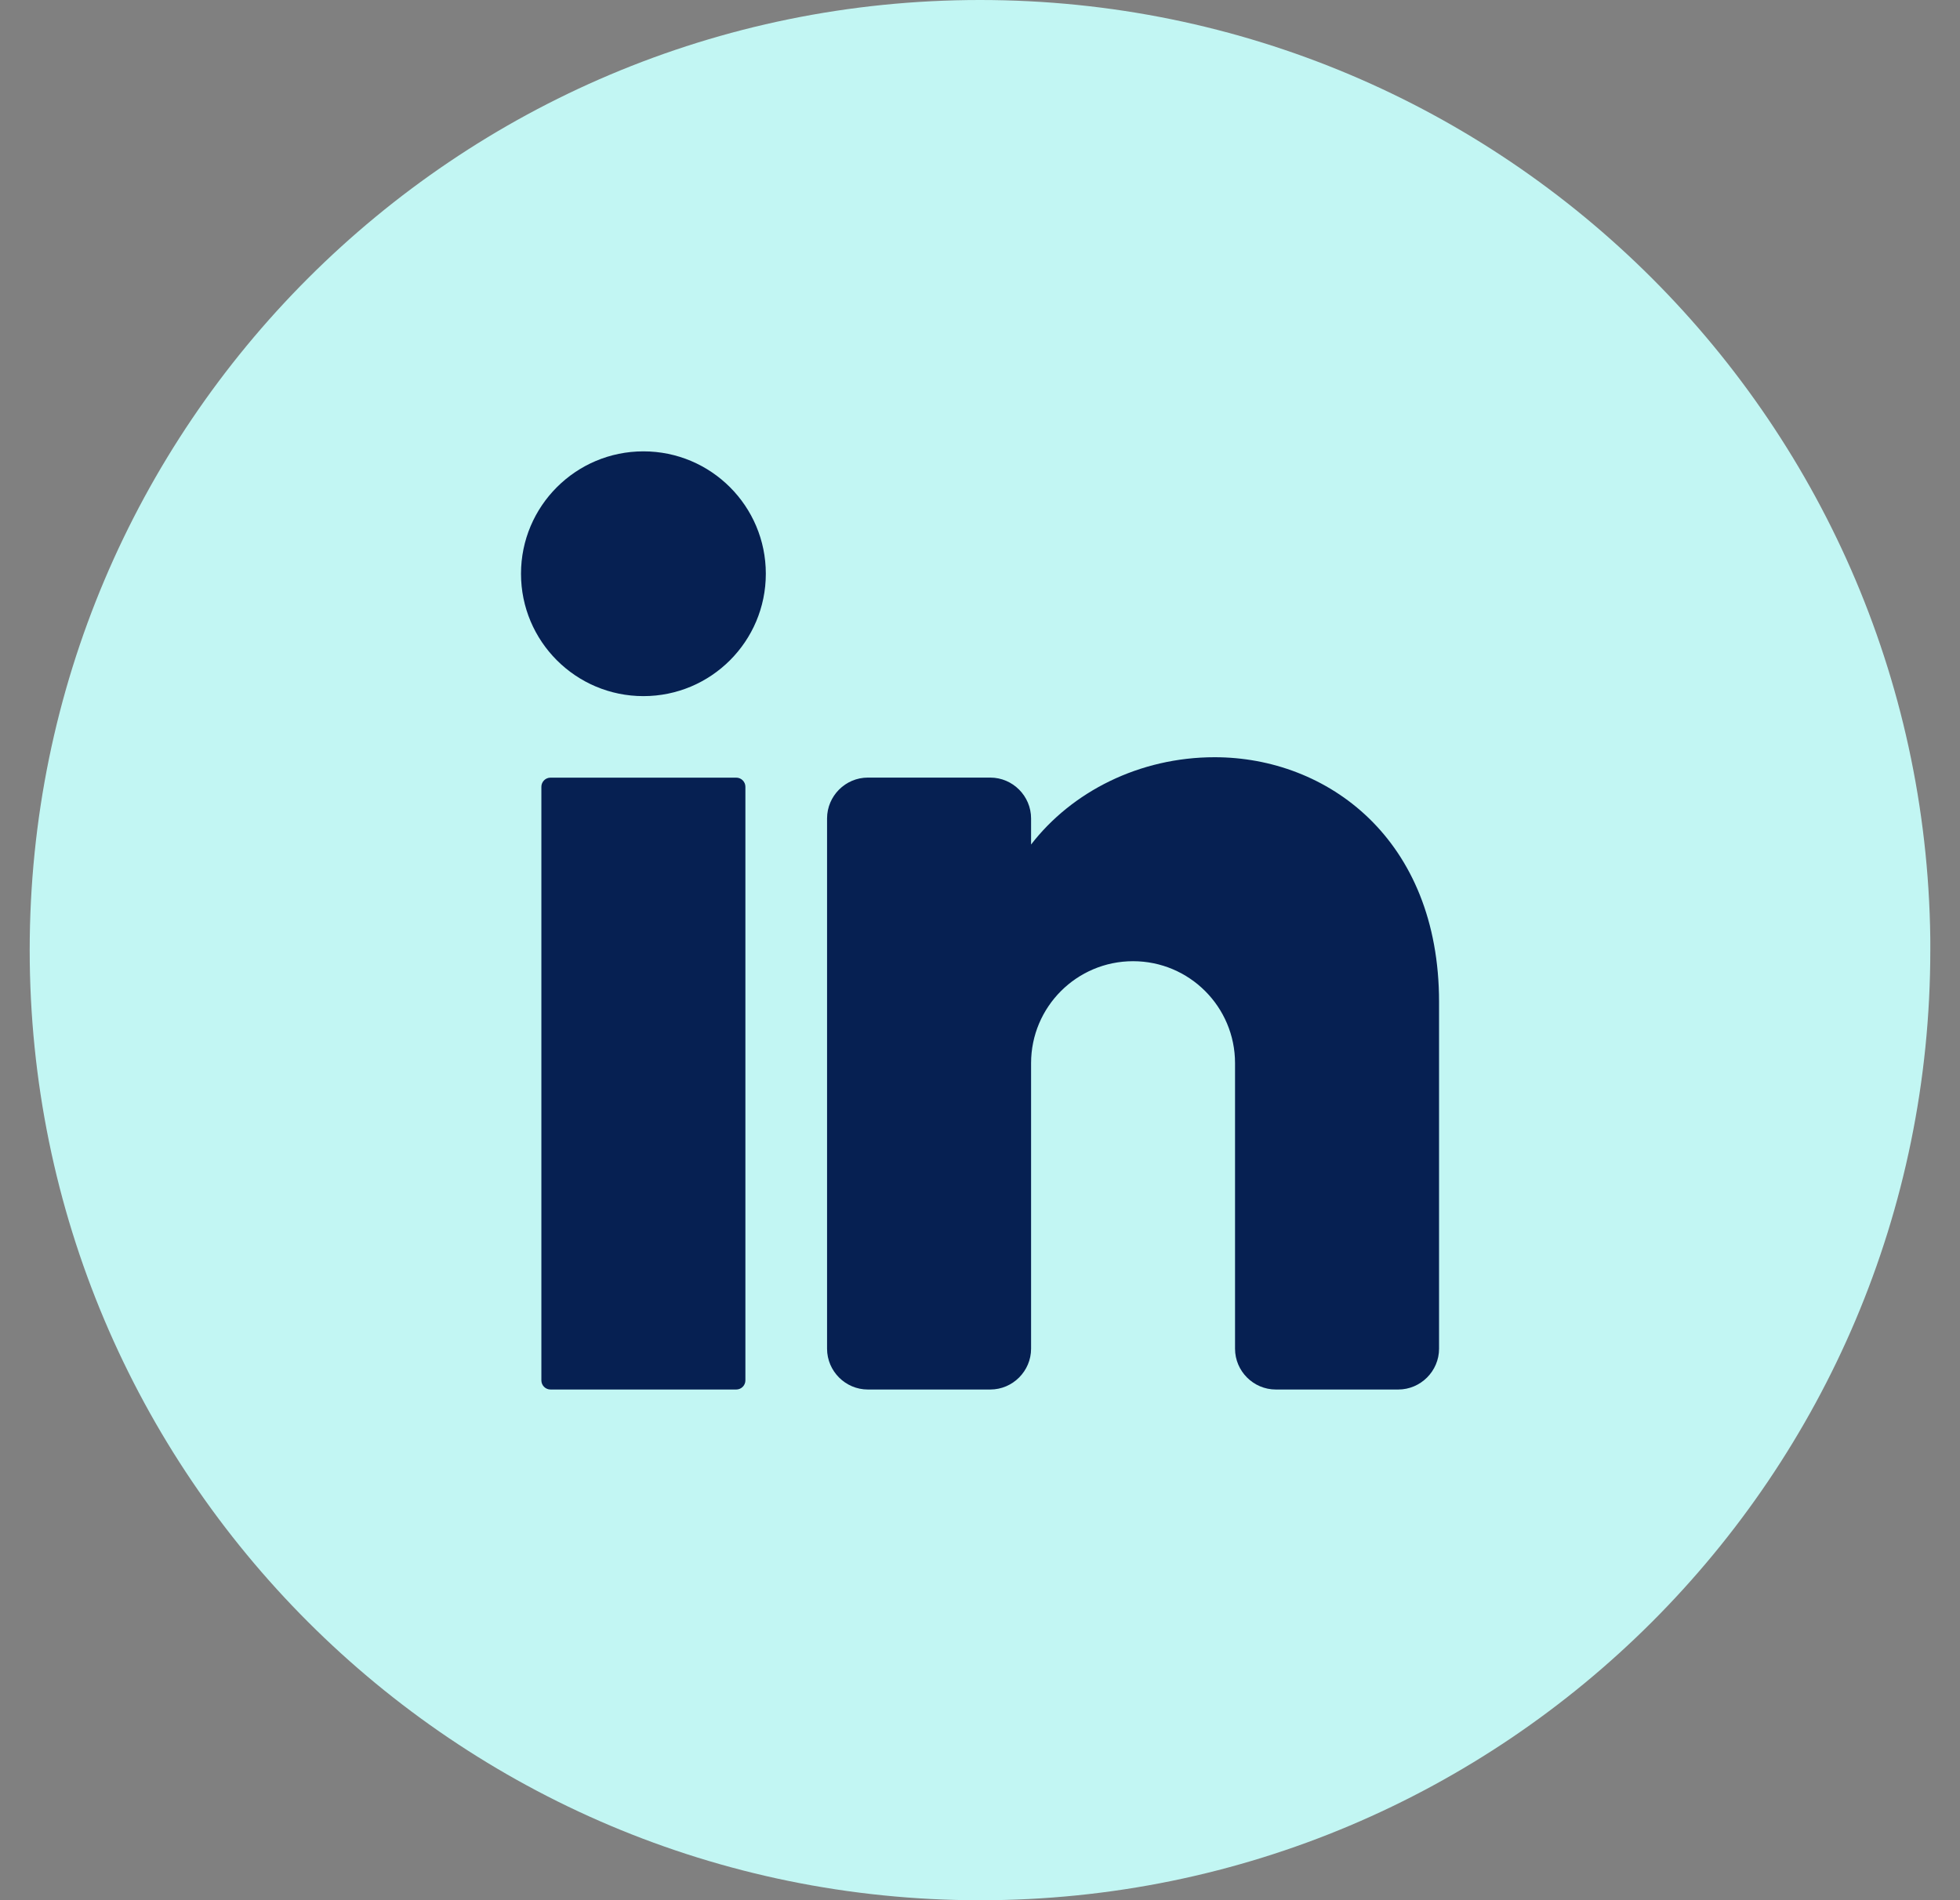 <svg width="33" height="32" viewBox="0 0 33 32" fill="none" xmlns="http://www.w3.org/2000/svg">
<rect x="0" y="0" width="33" height="32" fill="#808080" stroke="none"/>
<g clip-path="url(#clip0_375_712)">
<path d="M32.5 16C32.5 24.837 25.337 32.001 16.5 32.001C7.663 32 0.5 24.837 0.5 16C0.5 7.163 7.663 0 16.5 0C25.337 0 32.501 7.163 32.501 16H32.5Z" fill="#C2F6F3"/>
<path d="M10.833 11.723C11.972 11.723 12.894 10.8 12.894 9.662C12.894 8.524 11.972 7.601 10.833 7.601C9.695 7.601 8.772 8.524 8.772 9.662C8.772 10.8 9.695 11.723 10.833 11.723Z" fill="#062052"/>
<path d="M12.396 13.096H9.269C9.184 13.096 9.115 13.165 9.115 13.25V23.246C9.115 23.331 9.184 23.4 9.269 23.4H12.396C12.481 23.4 12.55 23.331 12.55 23.246V13.25C12.55 13.165 12.481 13.096 12.396 13.096Z" fill="#062052"/>
<path d="M24.229 16.874V22.713C24.229 23.09 23.919 23.4 23.542 23.4H21.481C21.103 23.4 20.794 23.09 20.794 22.713V17.904C20.794 16.956 20.025 16.187 19.077 16.187C18.129 16.187 17.36 16.956 17.36 17.904V22.713C17.36 23.09 17.051 23.4 16.673 23.4H14.612C14.234 23.4 13.925 23.09 13.925 22.713V13.783C13.925 13.405 14.234 13.095 14.612 13.095H16.673C17.051 13.095 17.36 13.405 17.36 13.783V14.222C18.047 13.332 19.184 12.752 20.451 12.752C22.346 12.752 24.229 14.126 24.229 16.874Z" fill="#062052"/>
</g>
<defs>
<clipPath id="clip0_375_712">
<rect width="32" height="32" fill="white" transform="translate(0.5)"/>
</clipPath>
</defs>
</svg>
